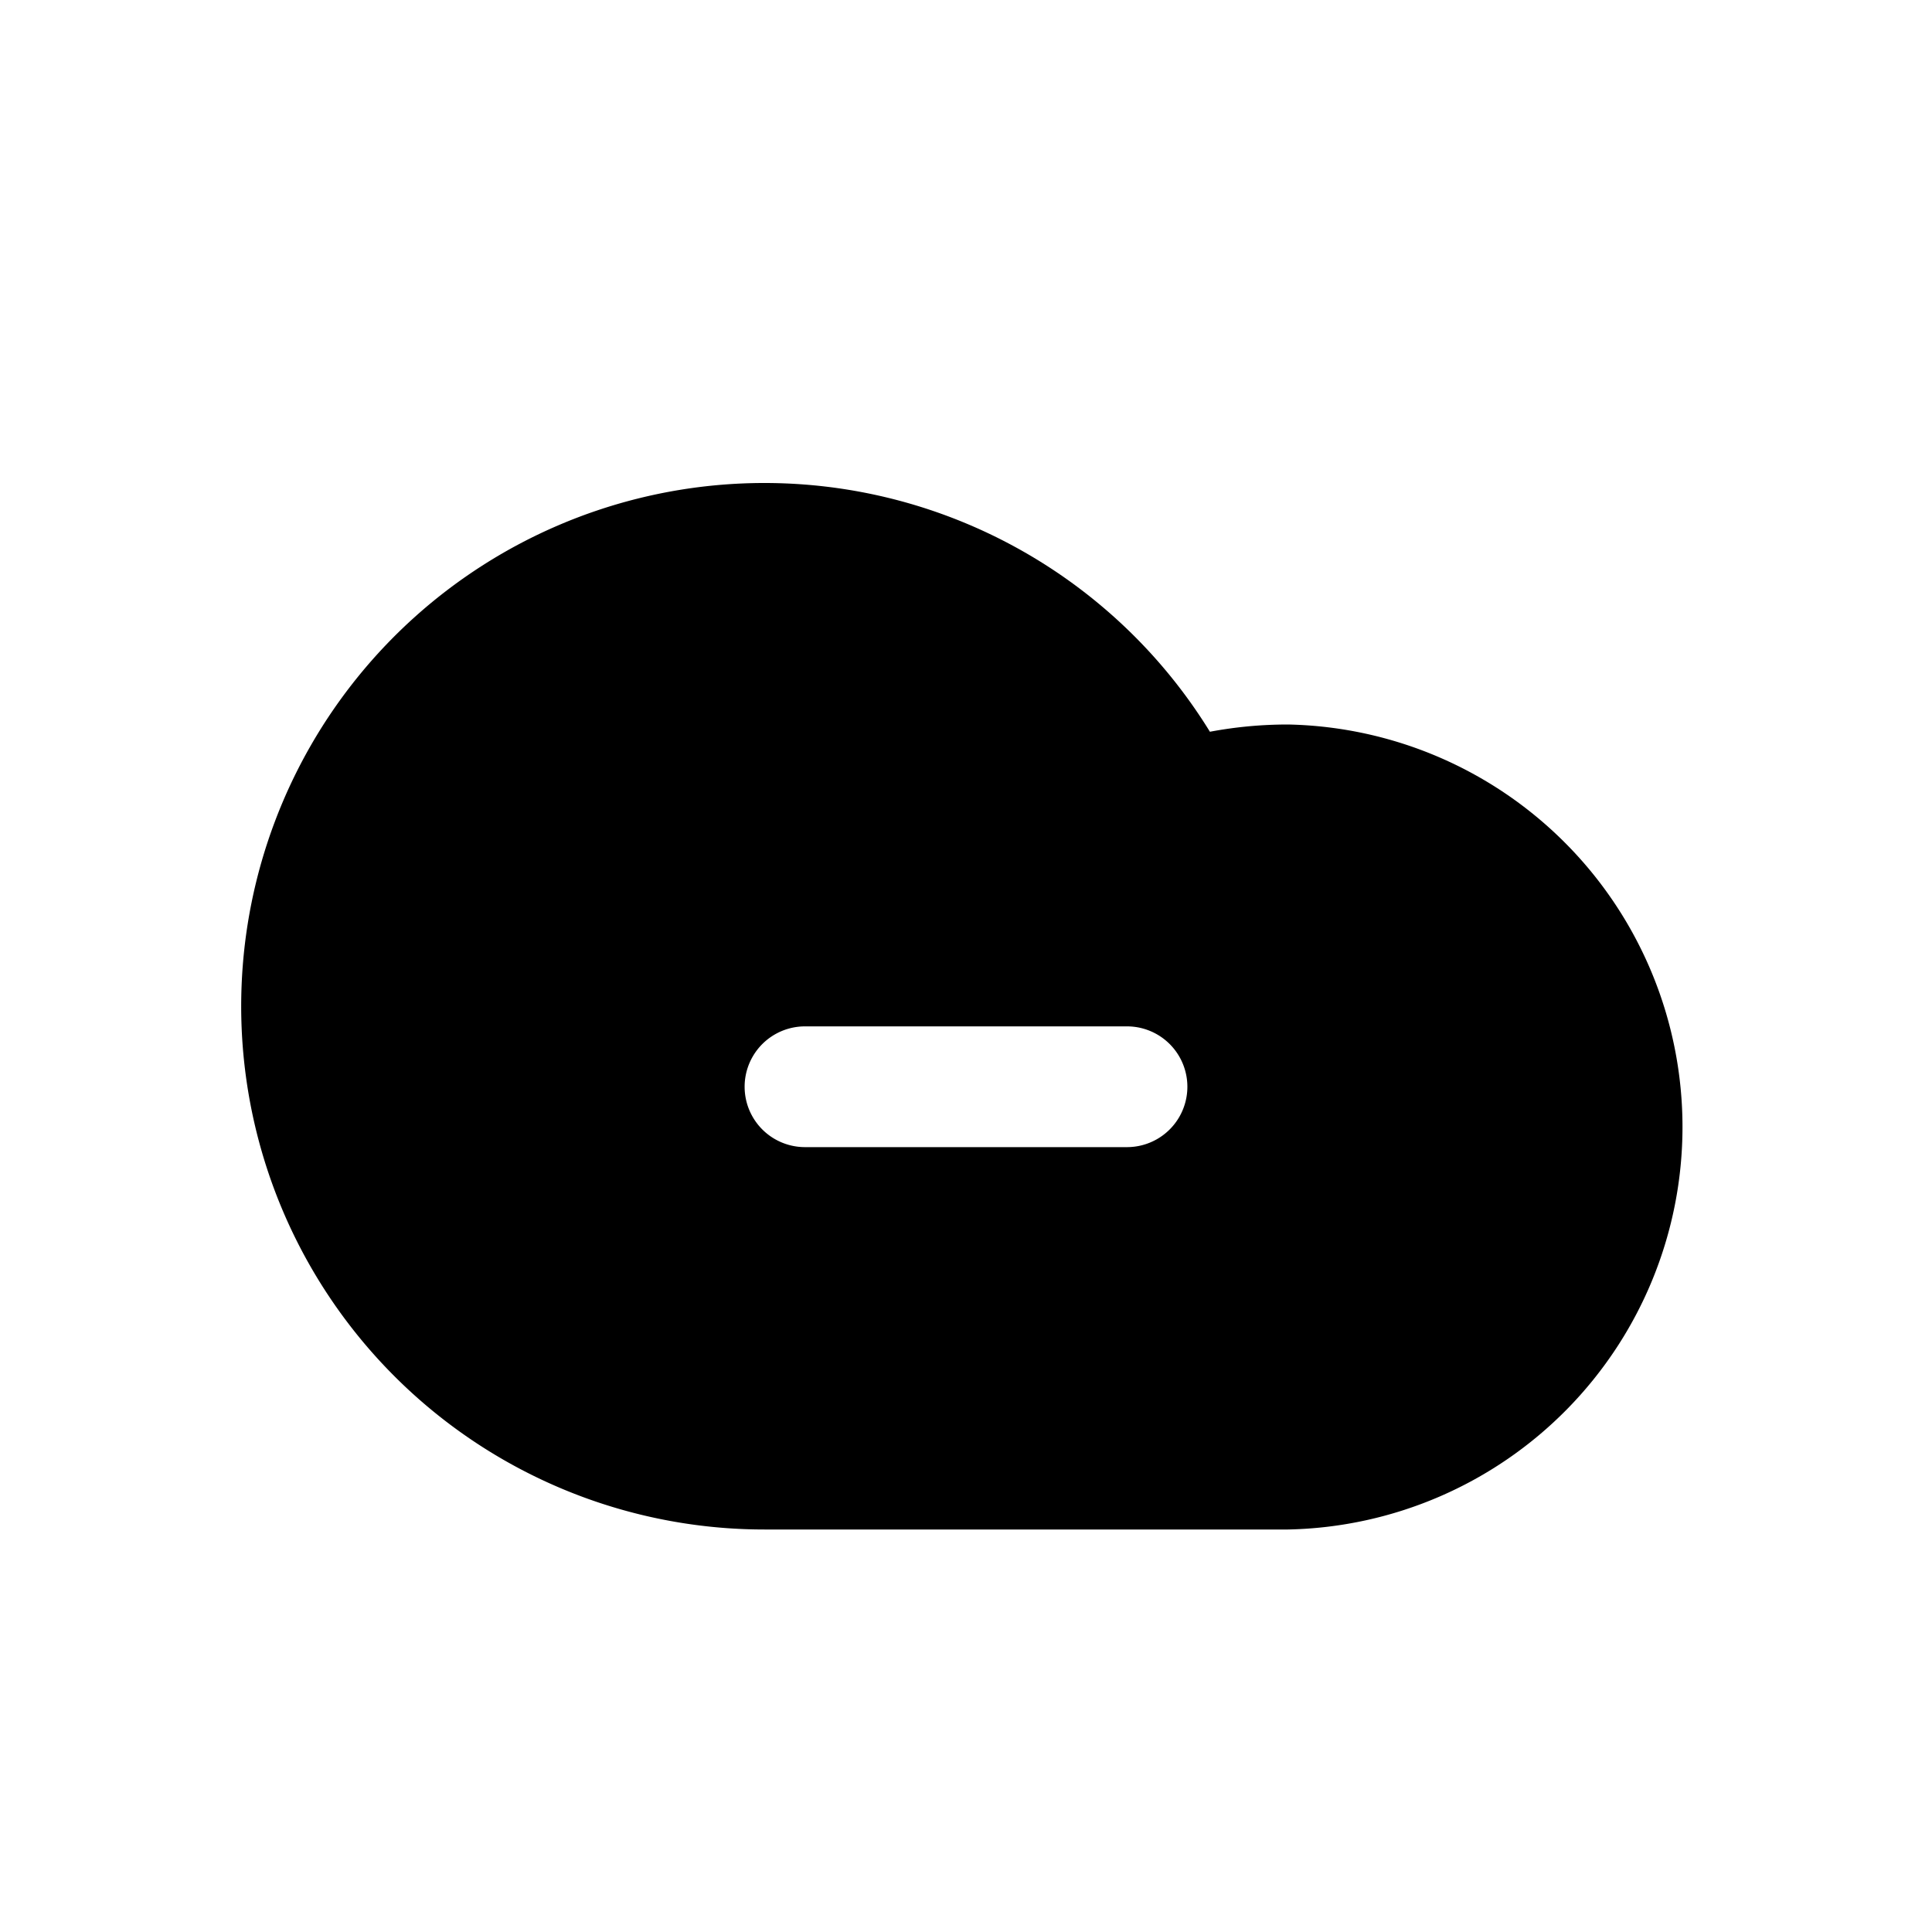 <svg xmlns="http://www.w3.org/2000/svg" width="24" height="24" fill="none"><path fill="currentColor" d="M16 9c-.33 0-.65.03-.97.09a6.488 6.488 0 0 0-1.239-1.469A6.5 6.5 0 1 0 9.499 19h6.5A5.001 5.001 0 0 0 16 9Zm-2 5.25h-4a.75.75 0 0 1 0-1.5h4a.75.75 0 0 1 0 1.5Z"/></svg>